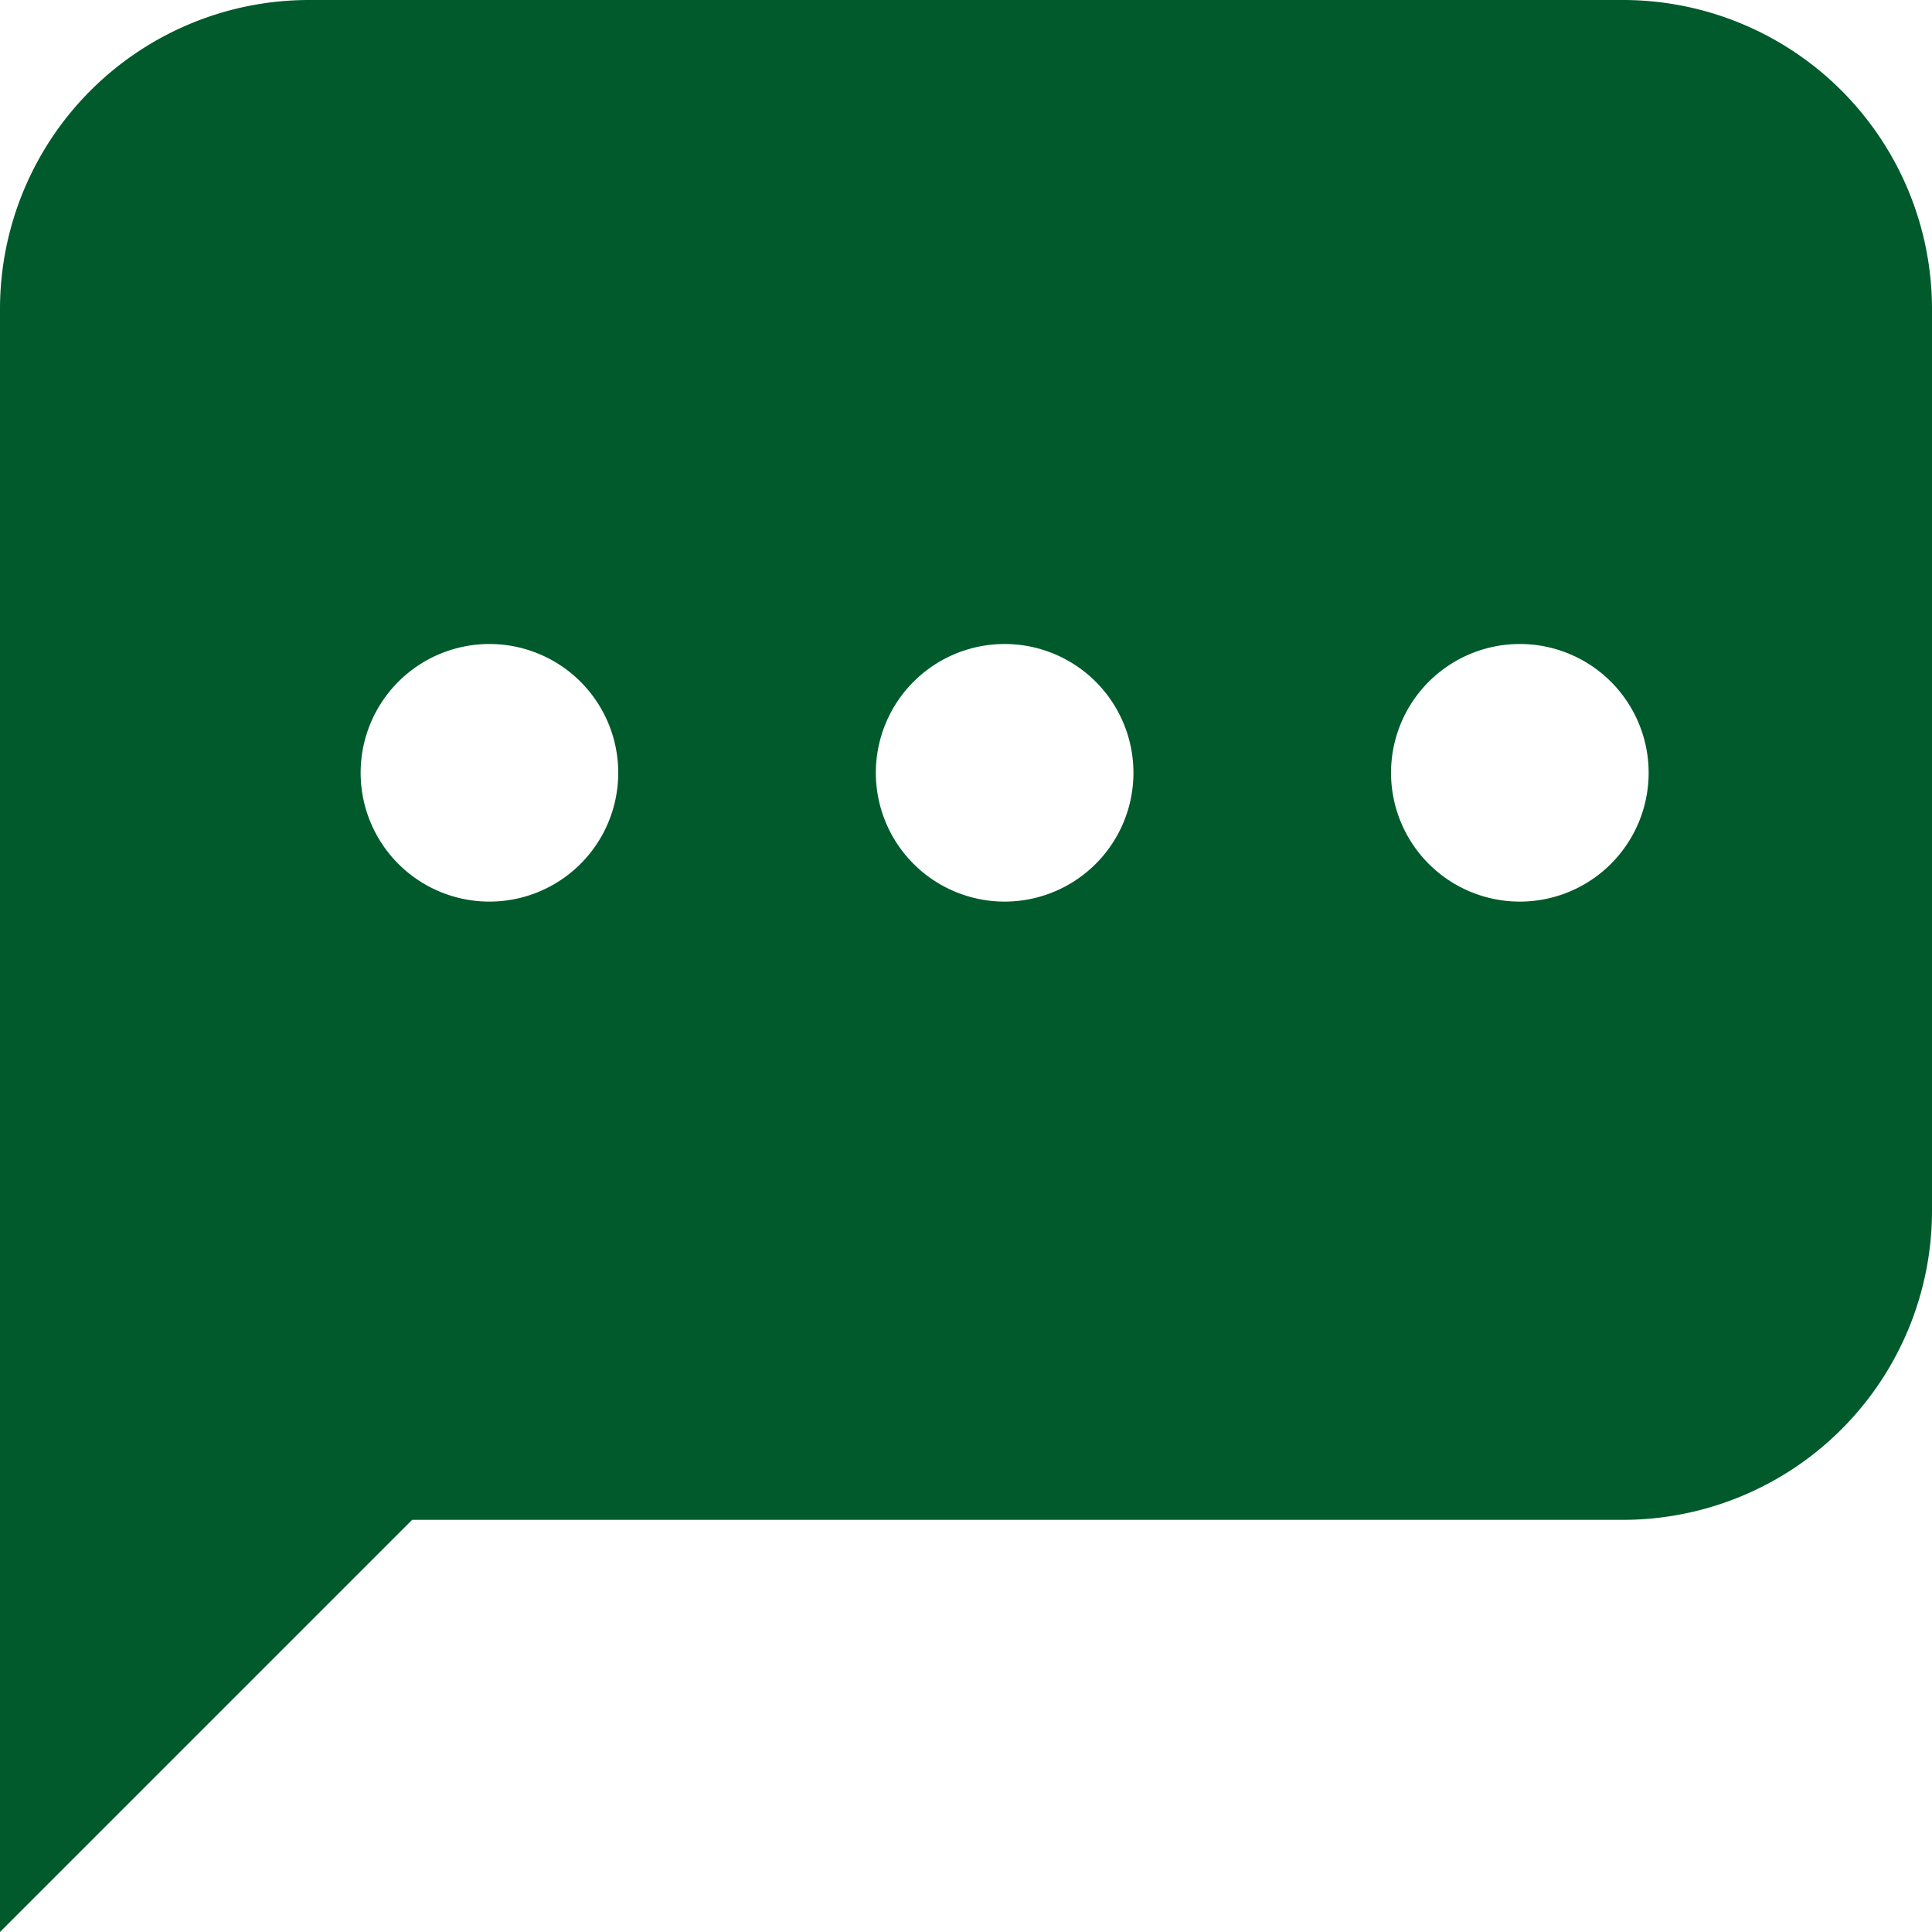 <svg xmlns="http://www.w3.org/2000/svg" viewBox="0 0 75 75"><defs><style>.cls-1{fill:#005a2b;}</style></defs><title>Asset 8</title><g id="Layer_2" data-name="Layer 2"><g id="Layer_1-2" data-name="Layer 1"><path class="cls-1" d="M63,0H12A12,12,0,0,0,0,12V47c0,.17,0,.33,0,.5H0V75L16,59H63A12,12,0,0,0,75,47V12A12,12,0,0,0,63,0ZM19,35a5,5,0,1,1,5-5A5,5,0,0,1,19,35Zm20,0a5,5,0,1,1,5-5A5,5,0,0,1,39,35Zm20,0a5,5,0,1,1,5-5A5,5,0,0,1,59,35Z"/></g></g></svg>